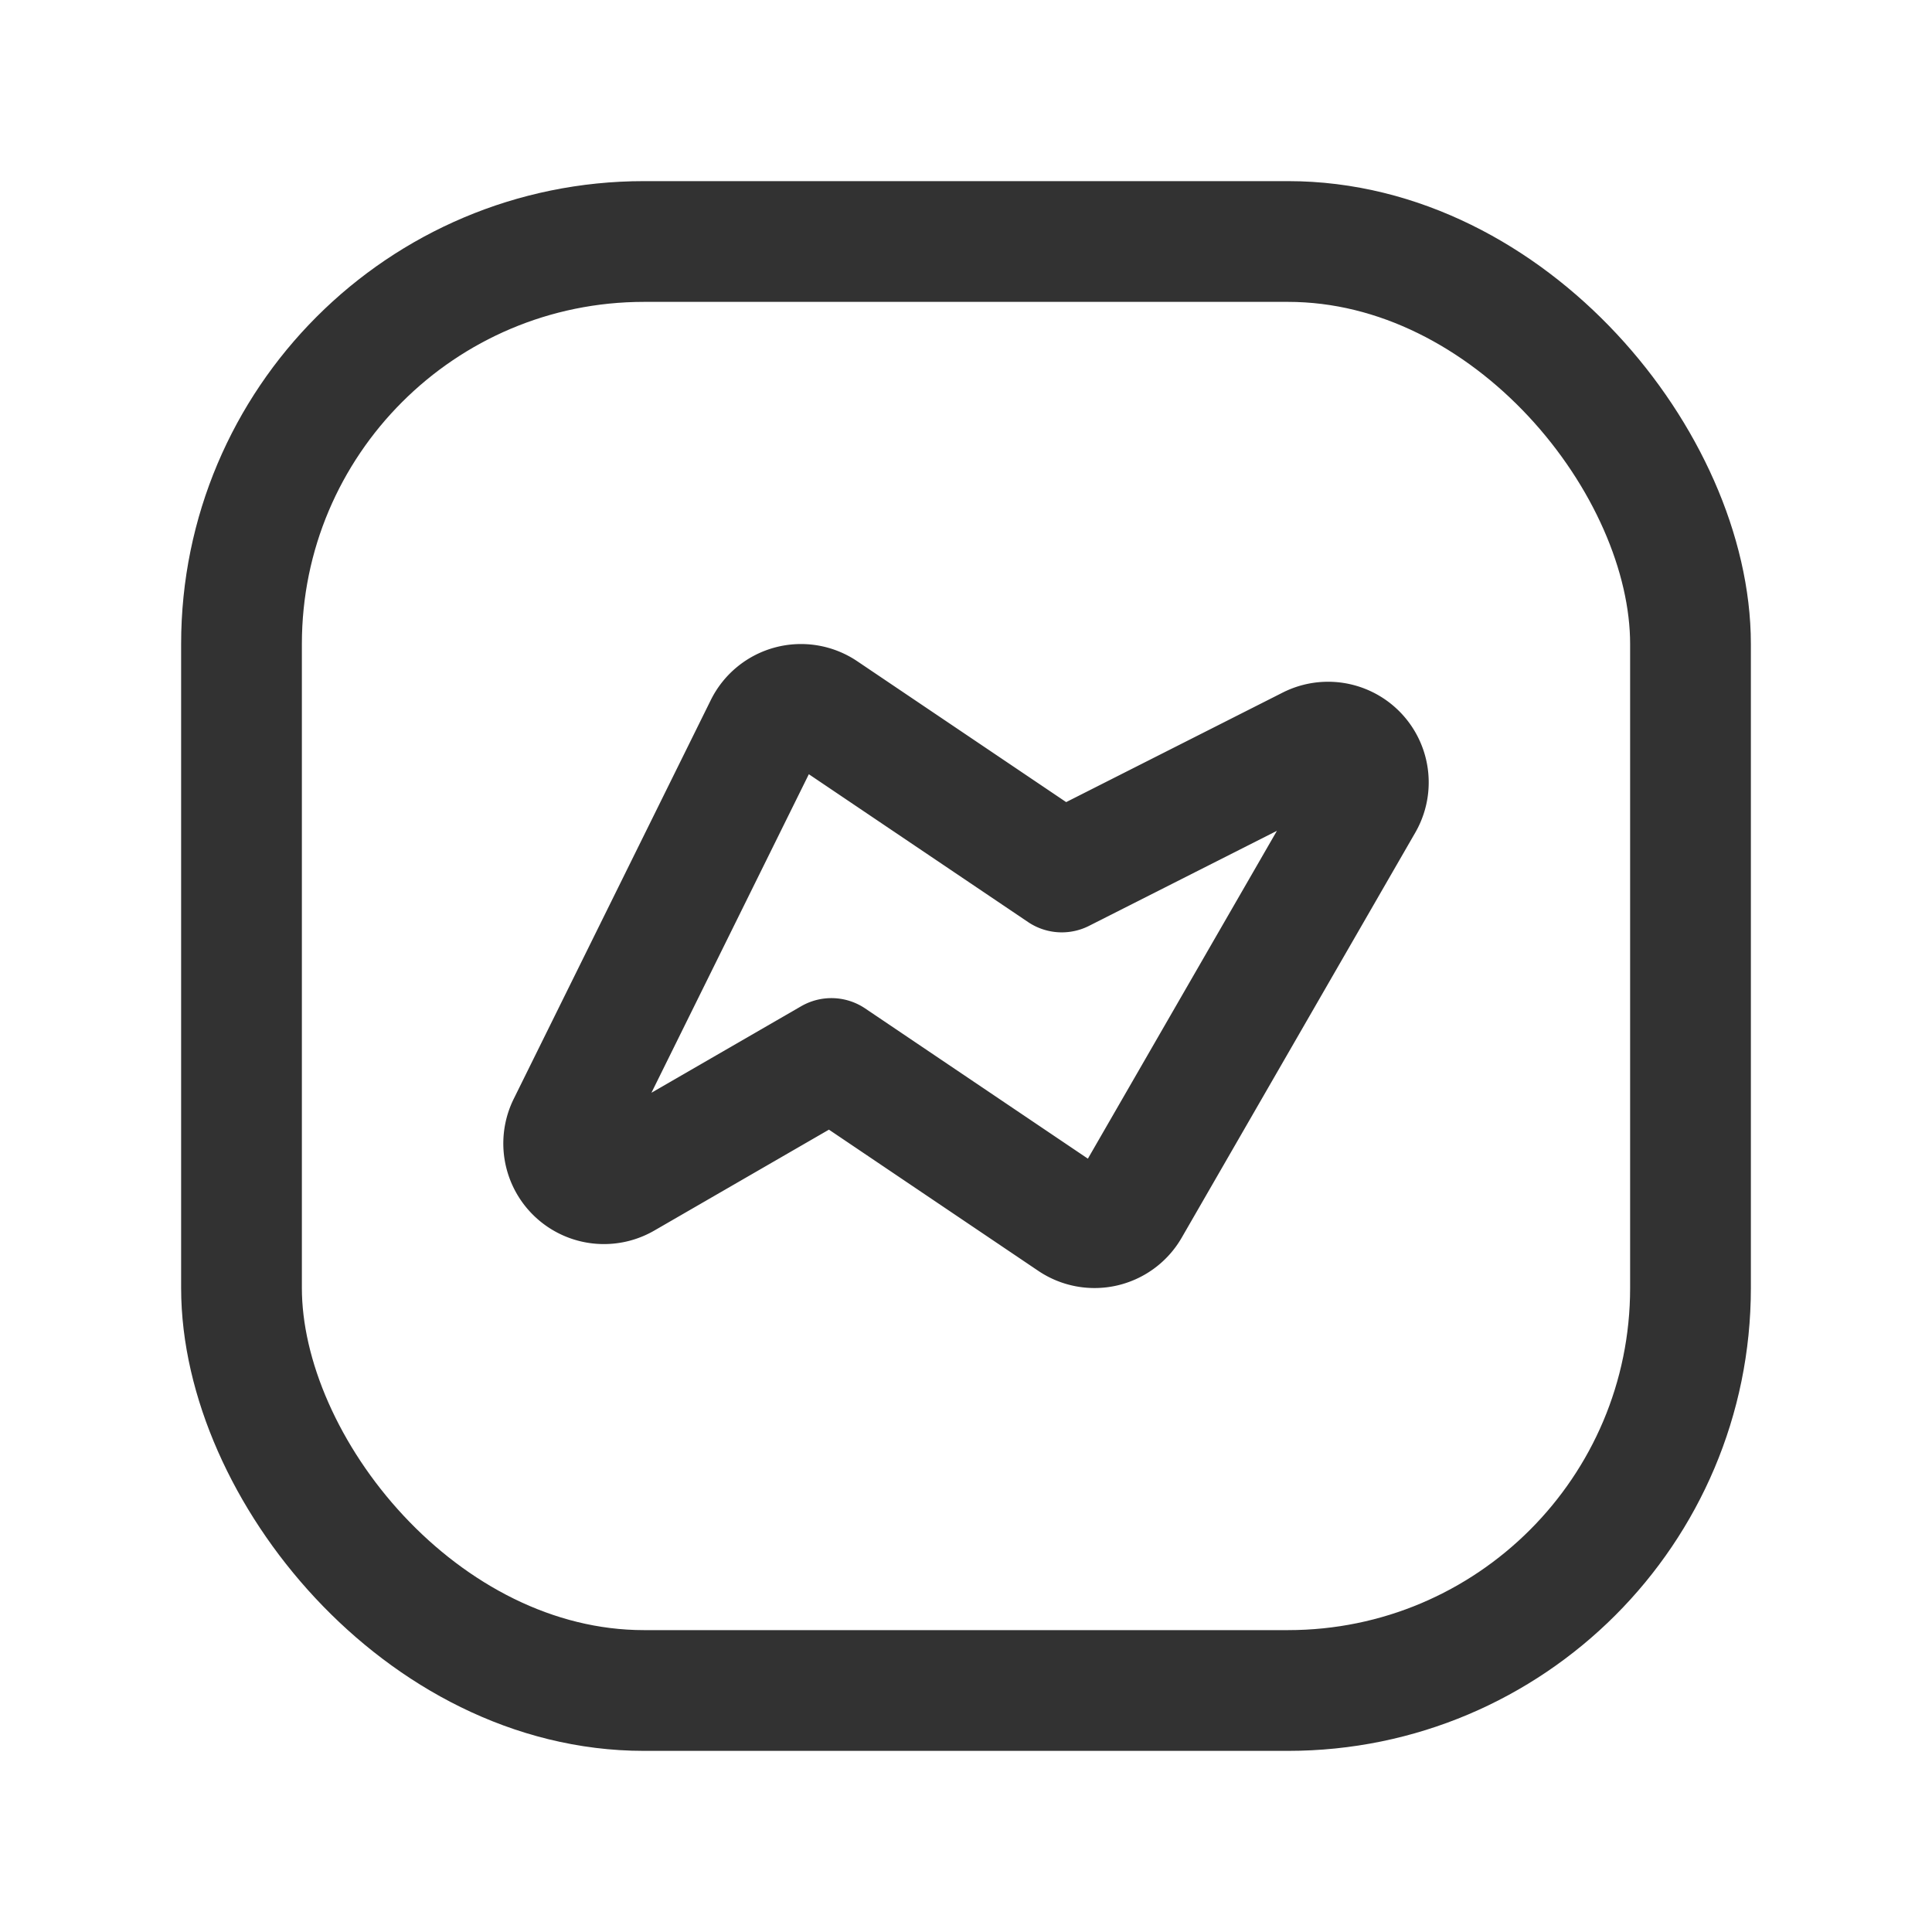 <svg xmlns="http://www.w3.org/2000/svg" viewBox="0 0 24 24"><rect x="3" y="3" width="18" height="18" rx="5" stroke-width="1.5" stroke="#323232" stroke-linecap="round" stroke-linejoin="round" fill="none"/><path d="M16.931,9.969l-2.901,5.031a.5.5,0,0,1-.713.165l-2.989-2.016L7.753,14.637a.5.5,0,0,1-.699-.654L9.502,9.029a.5.5,0,0,1,.728-.193l2.96,1.996,3.082-1.559A.5.5,0,0,1,16.931,9.969Z" fill="none" stroke="#323232" stroke-linecap="round" stroke-linejoin="round" stroke-width="1.5"/></svg>
